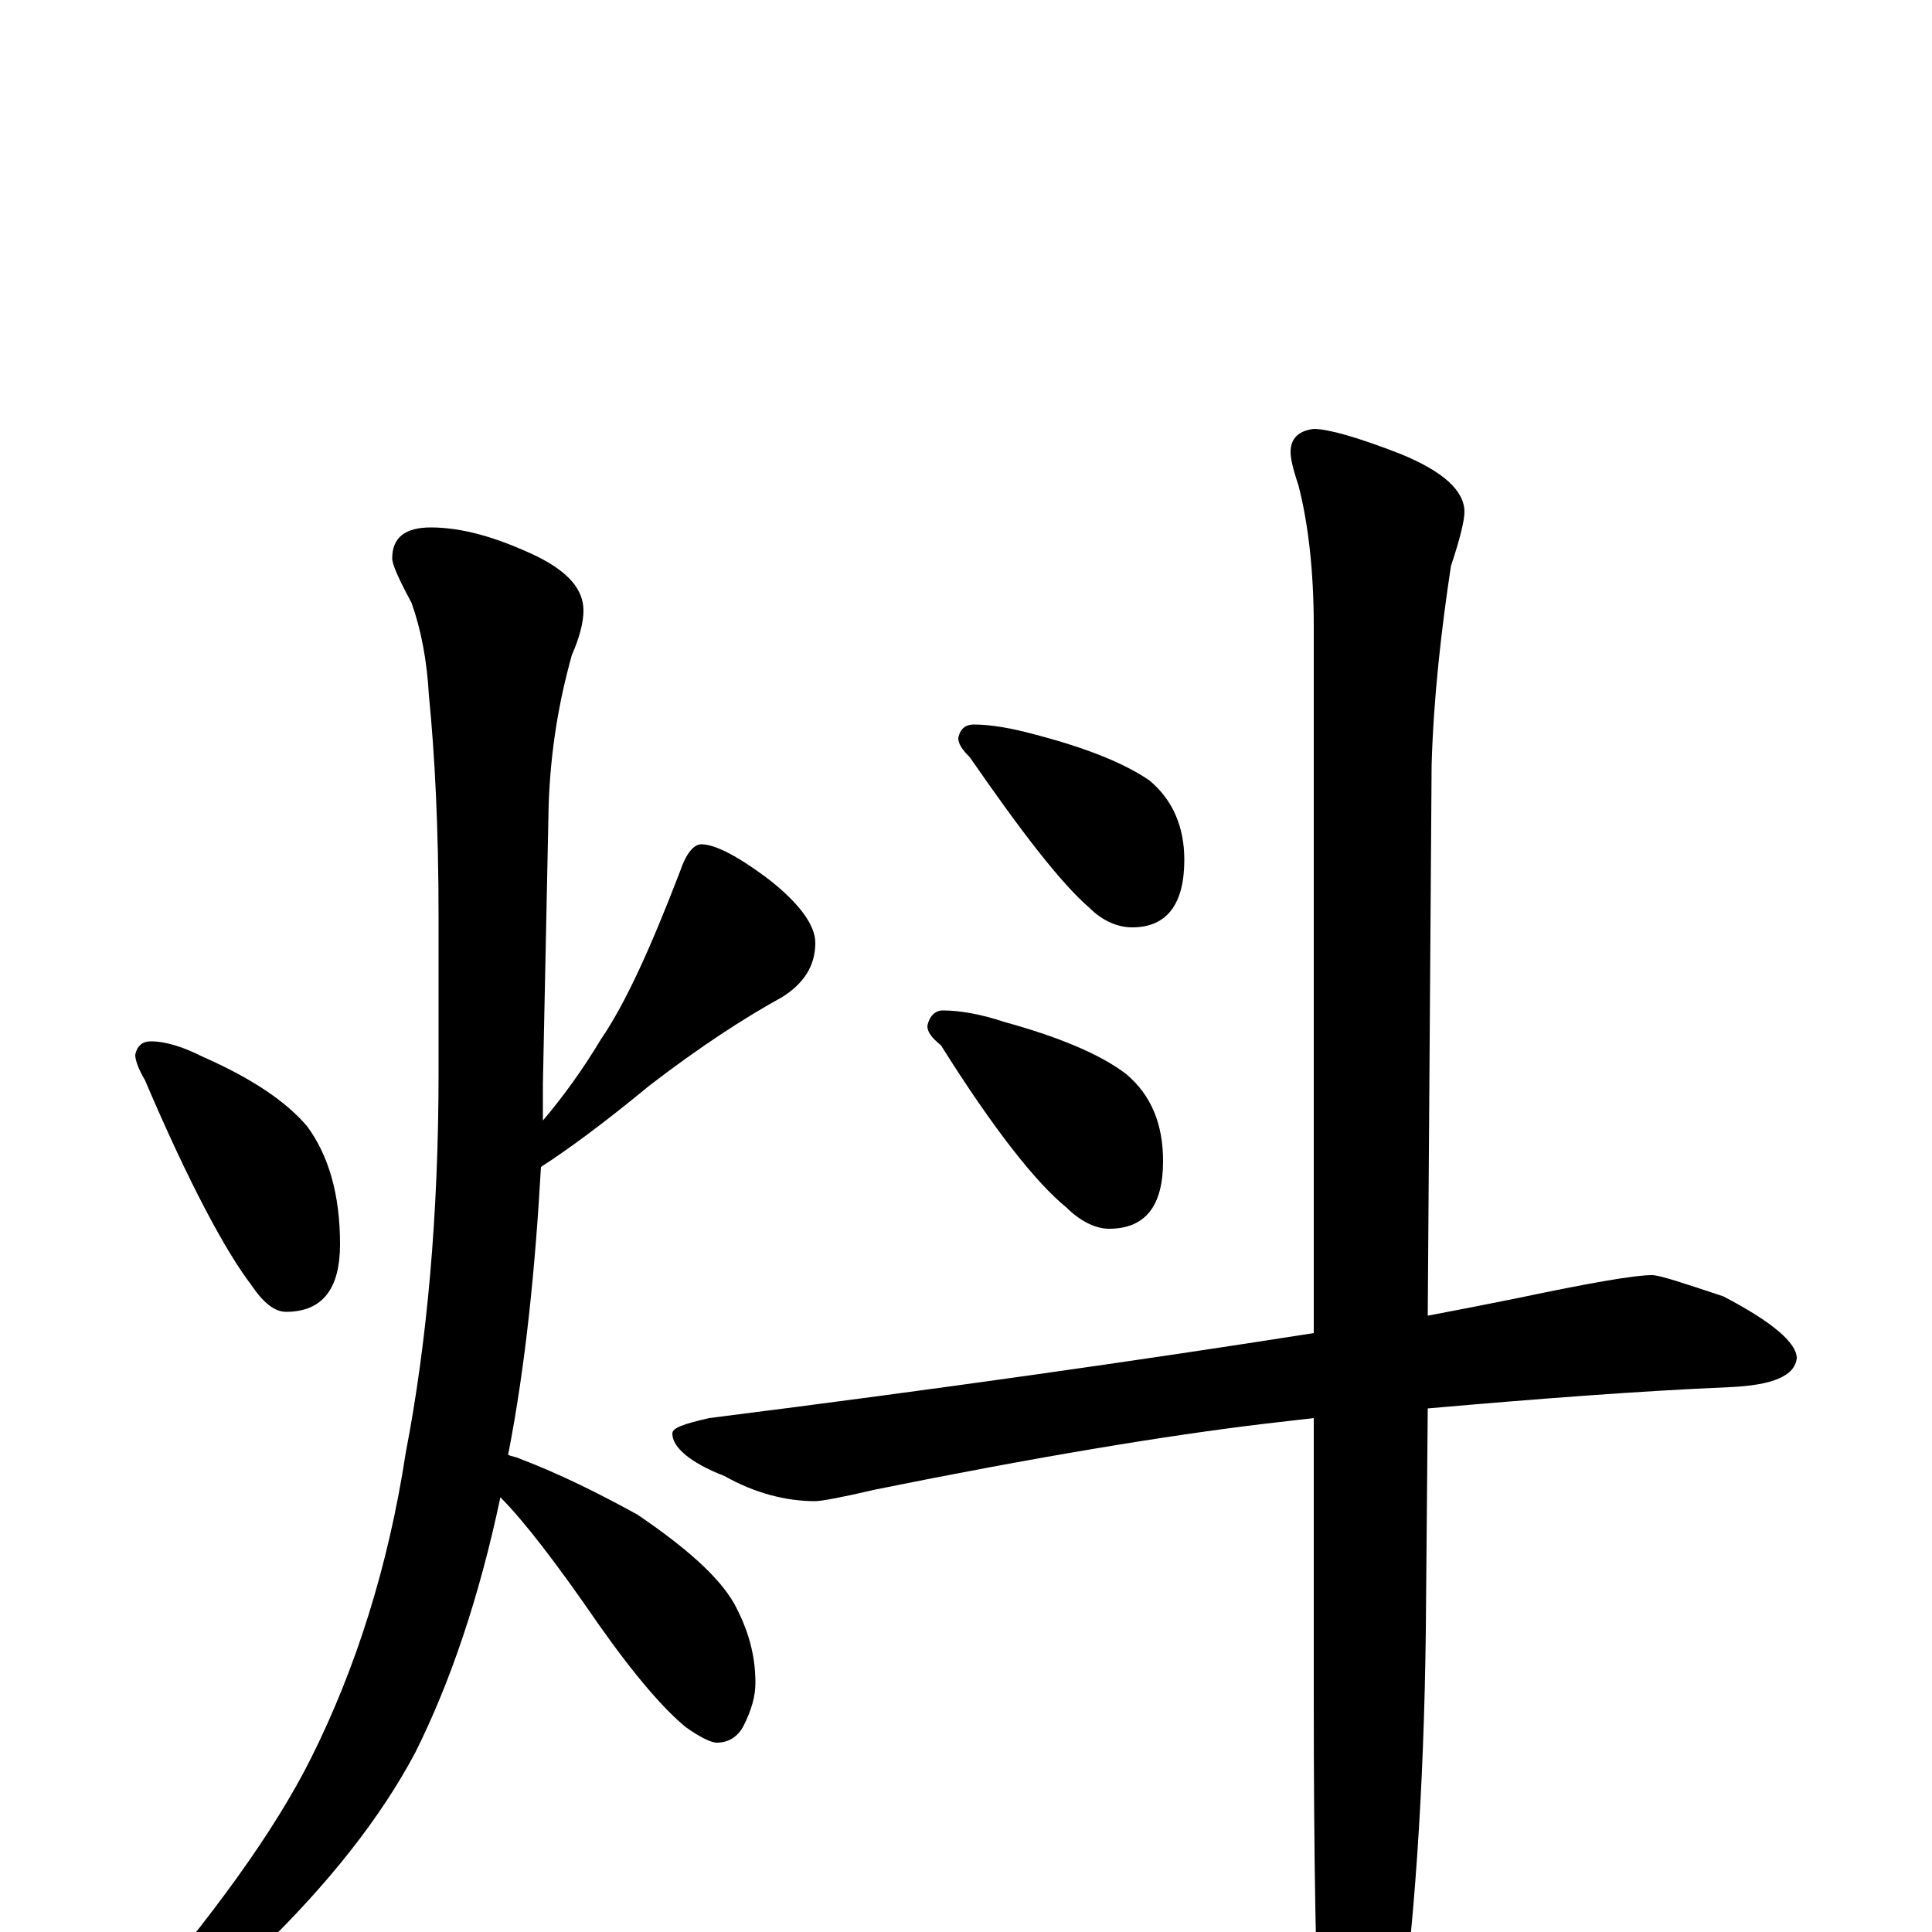<?xml version="1.0" encoding="utf-8" ?>
<!DOCTYPE svg PUBLIC "-//W3C//DTD SVG 1.1//EN" "http://www.w3.org/Graphics/SVG/1.1/DTD/svg11.dtd">
<svg version="1.1" id="Layer_1" xmlns="http://www.w3.org/2000/svg" xmlns:xlink="http://www.w3.org/1999/xlink" x="0px" y="145px" width="1000px" height="1000px" viewBox="0 0 1000 1000" enable-background="new 0 0 1000 1000" xml:space="preserve">
<g id="Layer_1">
<path id="glyph" transform="matrix(1 0 0 -1 0 1000)" d="M78,461C86,461 95,458 105,453C130,442 148,430 159,417C170,402 176,382 176,356C176,333 167,321 148,321C142,321 136,326 130,335C117,352 98,387 75,441C72,446 70,451 70,454C71,459 74,461 78,461M223,727C239,727 257,722 278,712C294,704 302,695 302,684C302,678 300,670 296,661C289,636 285,611 284,584l-3,-145C281,432 281,426 281,420C292,433 302,447 311,462C324,481 337,510 352,549C355,558 359,563 363,563C370,563 382,557 399,544C414,532 422,521 422,512C422,500 416,491 405,484C385,473 362,458 336,438C313,419 294,405 280,396C277,343 272,293 263,247C265,246 267,246 269,245C290,237 310,227 330,216C355,199 372,184 380,170C387,157 391,144 391,129C391,122 389,115 385,107C382,101 377,98 371,98C368,98 362,101 355,106C344,115 329,132 310,159C288,191 271,213 259,225C248,173 233,129 215,93C197,59 170,25 135,-9C102,-34 80,-46 70,-46C67,-46 66,-45 66,-43C110,8 142,52 161,90C184,136 201,189 210,248C221,305 227,371 227,445l0,80C227,572 225,610 222,640C221,658 218,674 213,688C206,701 203,708 203,711C203,722 210,727 223,727M855,340C859,340 871,336 892,329C917,316 930,305 930,297C929,288 918,283 895,282C848,280 796,276 739,271l-1,-115C737,73 732,0 723,-62C714,-96 706,-113 699,-113C692,-113 687,-101 684,-78C681,-29 680,38 680,123l0,143C671,265 663,264 654,263C604,257 537,246 453,229C436,225 425,223 422,223C407,223 391,227 375,236C357,243 348,251 348,258C348,261 354,263 367,266C486,281 591,296 680,310l0,366C680,705 677,730 672,749C669,758 668,763 668,766C668,773 672,777 680,778C687,778 702,774 725,765C747,756 758,746 758,735C758,731 756,722 751,707C746,674 742,639 741,604l-2,-285C755,322 770,325 785,328C823,336 846,340 855,340M504,625C513,625 524,623 535,620C562,613 582,605 595,596C607,586 613,572 613,555C613,532 604,520 586,520C579,520 571,523 564,530C549,543 529,569 502,608C498,612 496,615 496,618C497,623 500,625 504,625M488,477C497,477 508,475 520,471C549,463 570,454 583,444C596,433 602,418 602,399C602,376 593,364 574,364C567,364 559,368 552,375C536,388 514,416 487,459C482,463 480,466 480,469C481,474 484,477 488,477z"/>
</g>
</svg>
